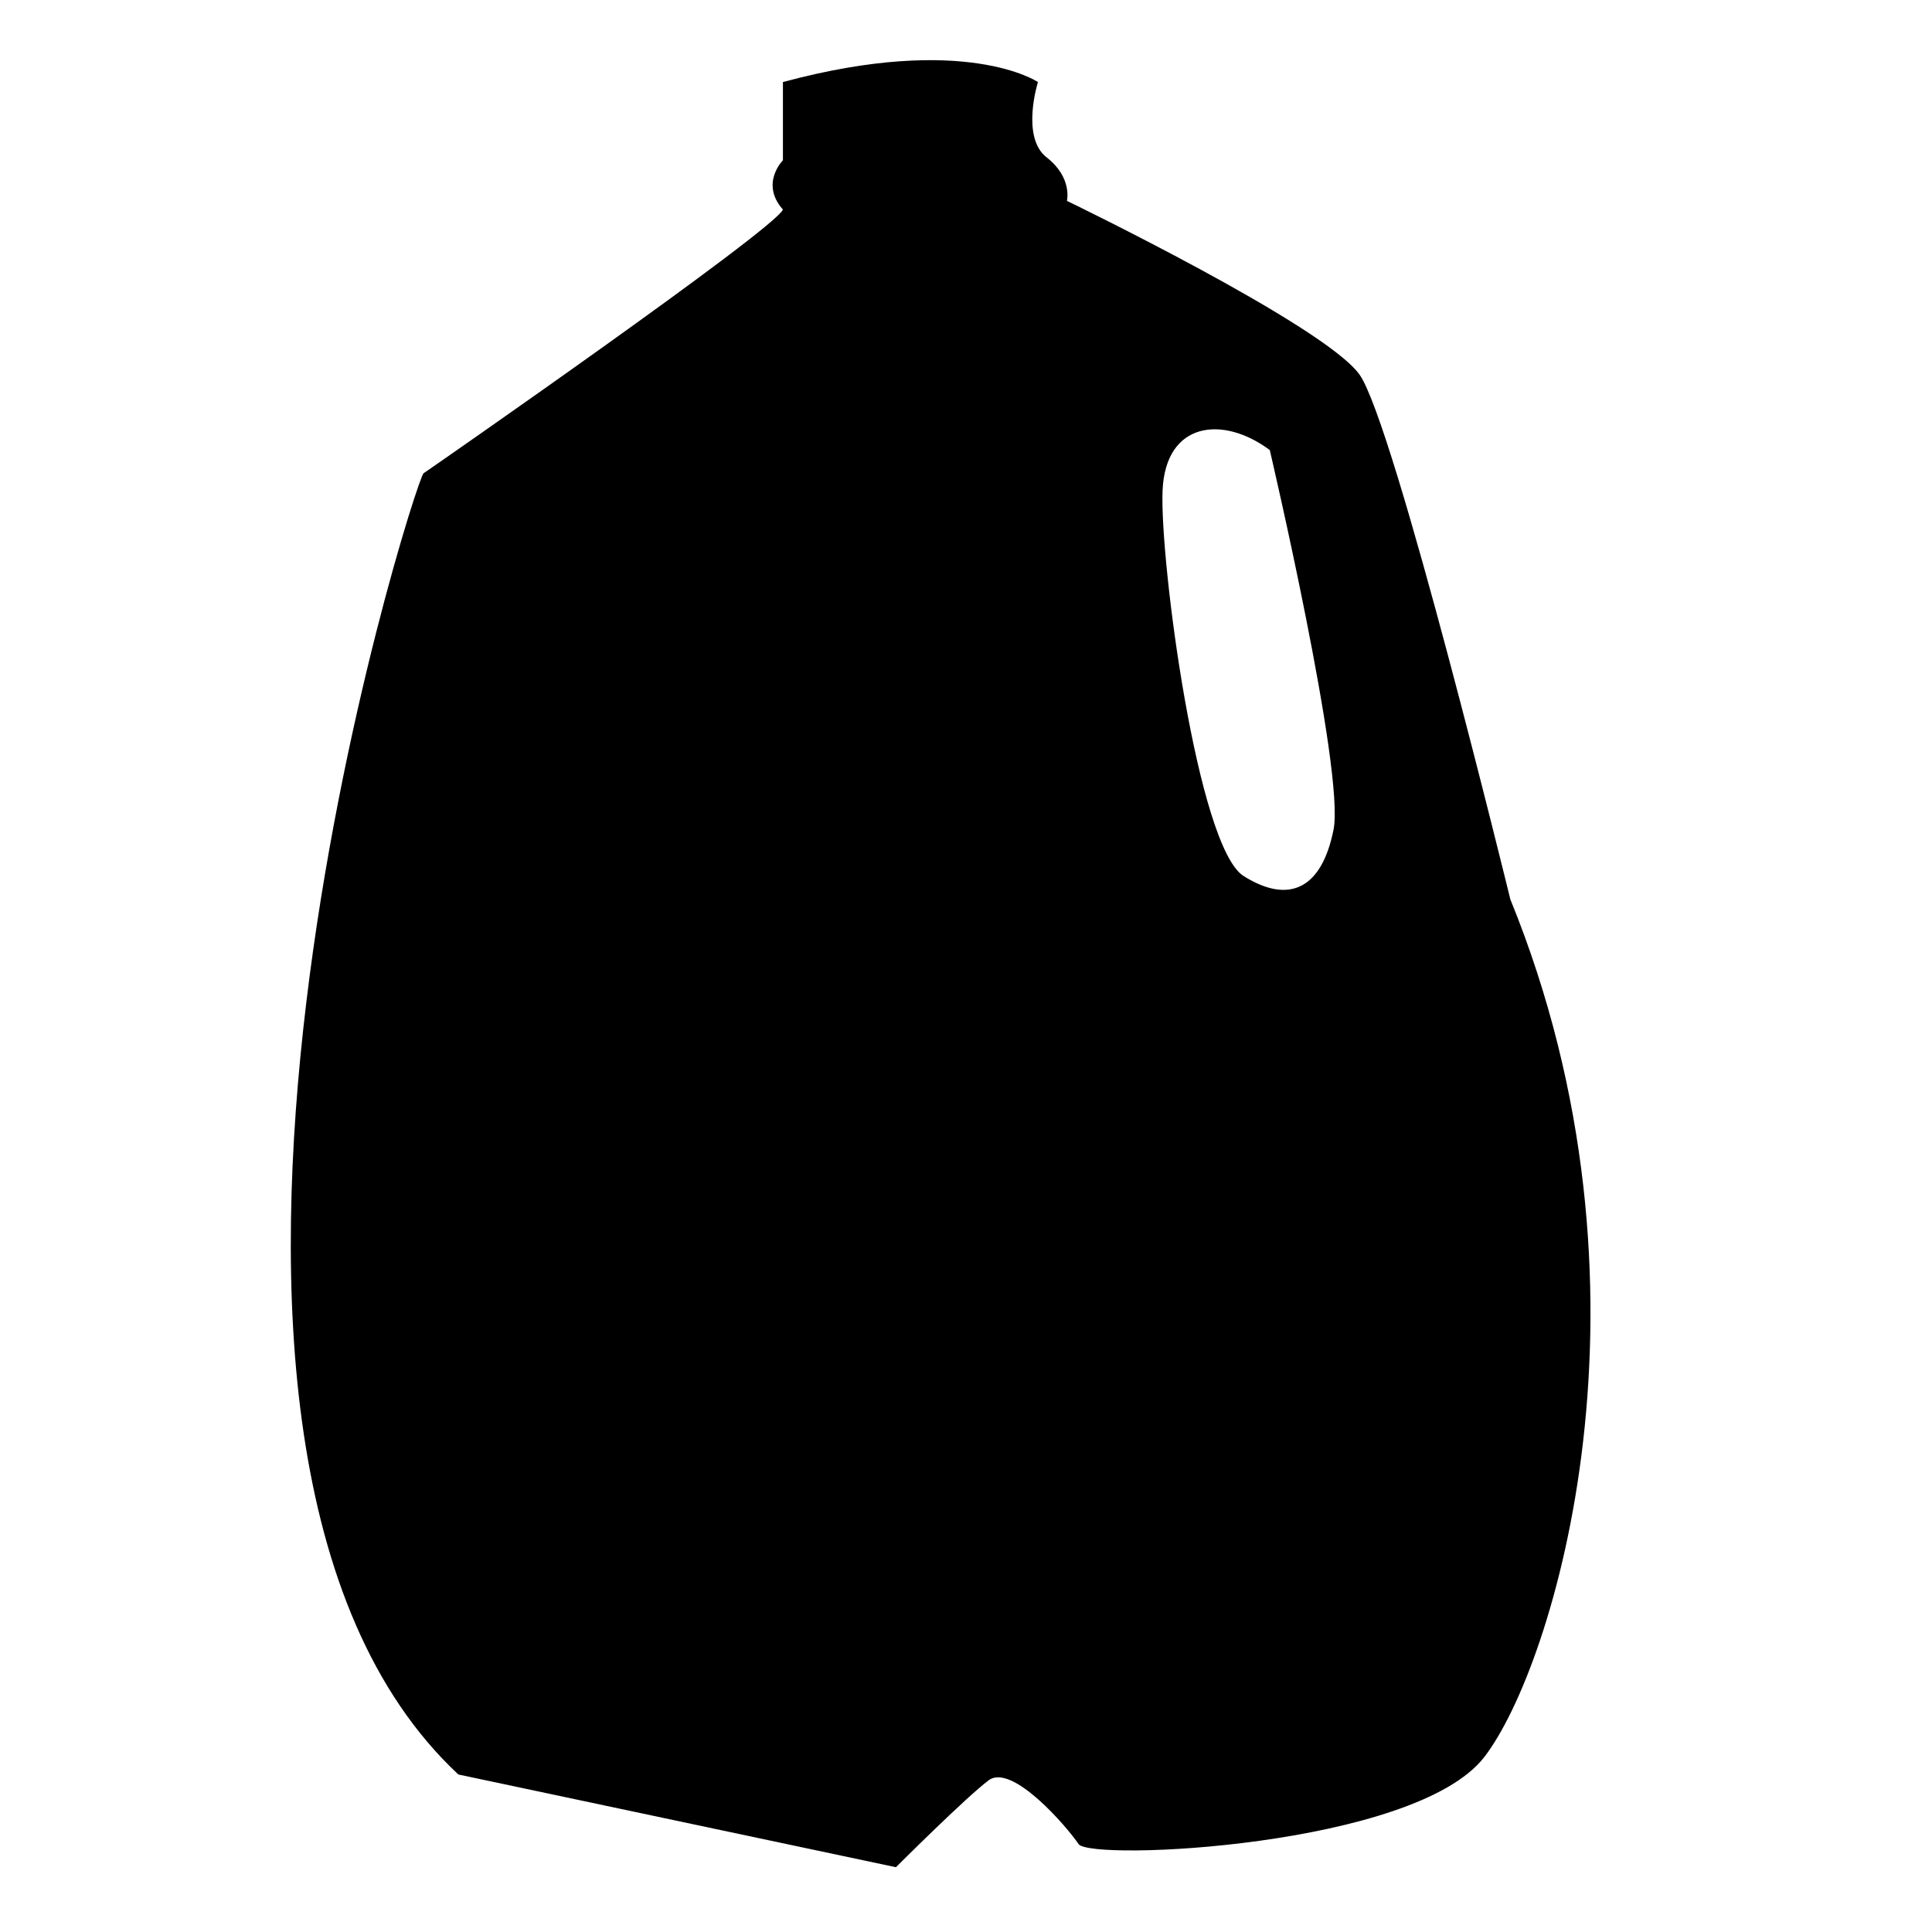 <svg xmlns="http://www.w3.org/2000/svg" xmlns:xlink="http://www.w3.org/1999/xlink" version="1.1" id="Layer_1" x="0px" y="0px" width="100px" height="100px" viewBox="0 0 100 100" enable-background="new 0 0 100 100" xml:space="preserve">
<path fill-rule="evenodd" clip-rule="evenodd" d="M53.724,4.247c0,0-0.899,2.851,0.45,3.9s1.05,2.25,1.05,2.25s13.351,6.45,15.15,9  s7.8,27.15,7.8,27.15c8.25,20.25,2.25,39.75-1.35,44.4c-3.601,4.65-20.4,5.4-21,4.5c-0.601-0.9-3.45-4.2-4.65-3.3  c-1.2,0.899-4.8,4.5-4.8,4.5l-22.65-4.8c-18.15-16.95-2.25-67.05-1.8-67.351c0.45-0.3,18.15-12.6,18.6-13.649  c-1.2-1.351,0-2.55,0-2.55v-4.05C49.974,1.697,53.724,4.247,53.724,4.247z M65.724,23.297c-2.399-1.8-5.399-1.5-5.55,2.1  c-0.15,3.6,1.8,18.45,4.2,19.95c2.399,1.5,4.05,0.6,4.649-2.4C69.624,39.947,65.724,23.297,65.724,23.297z"/>
</svg>